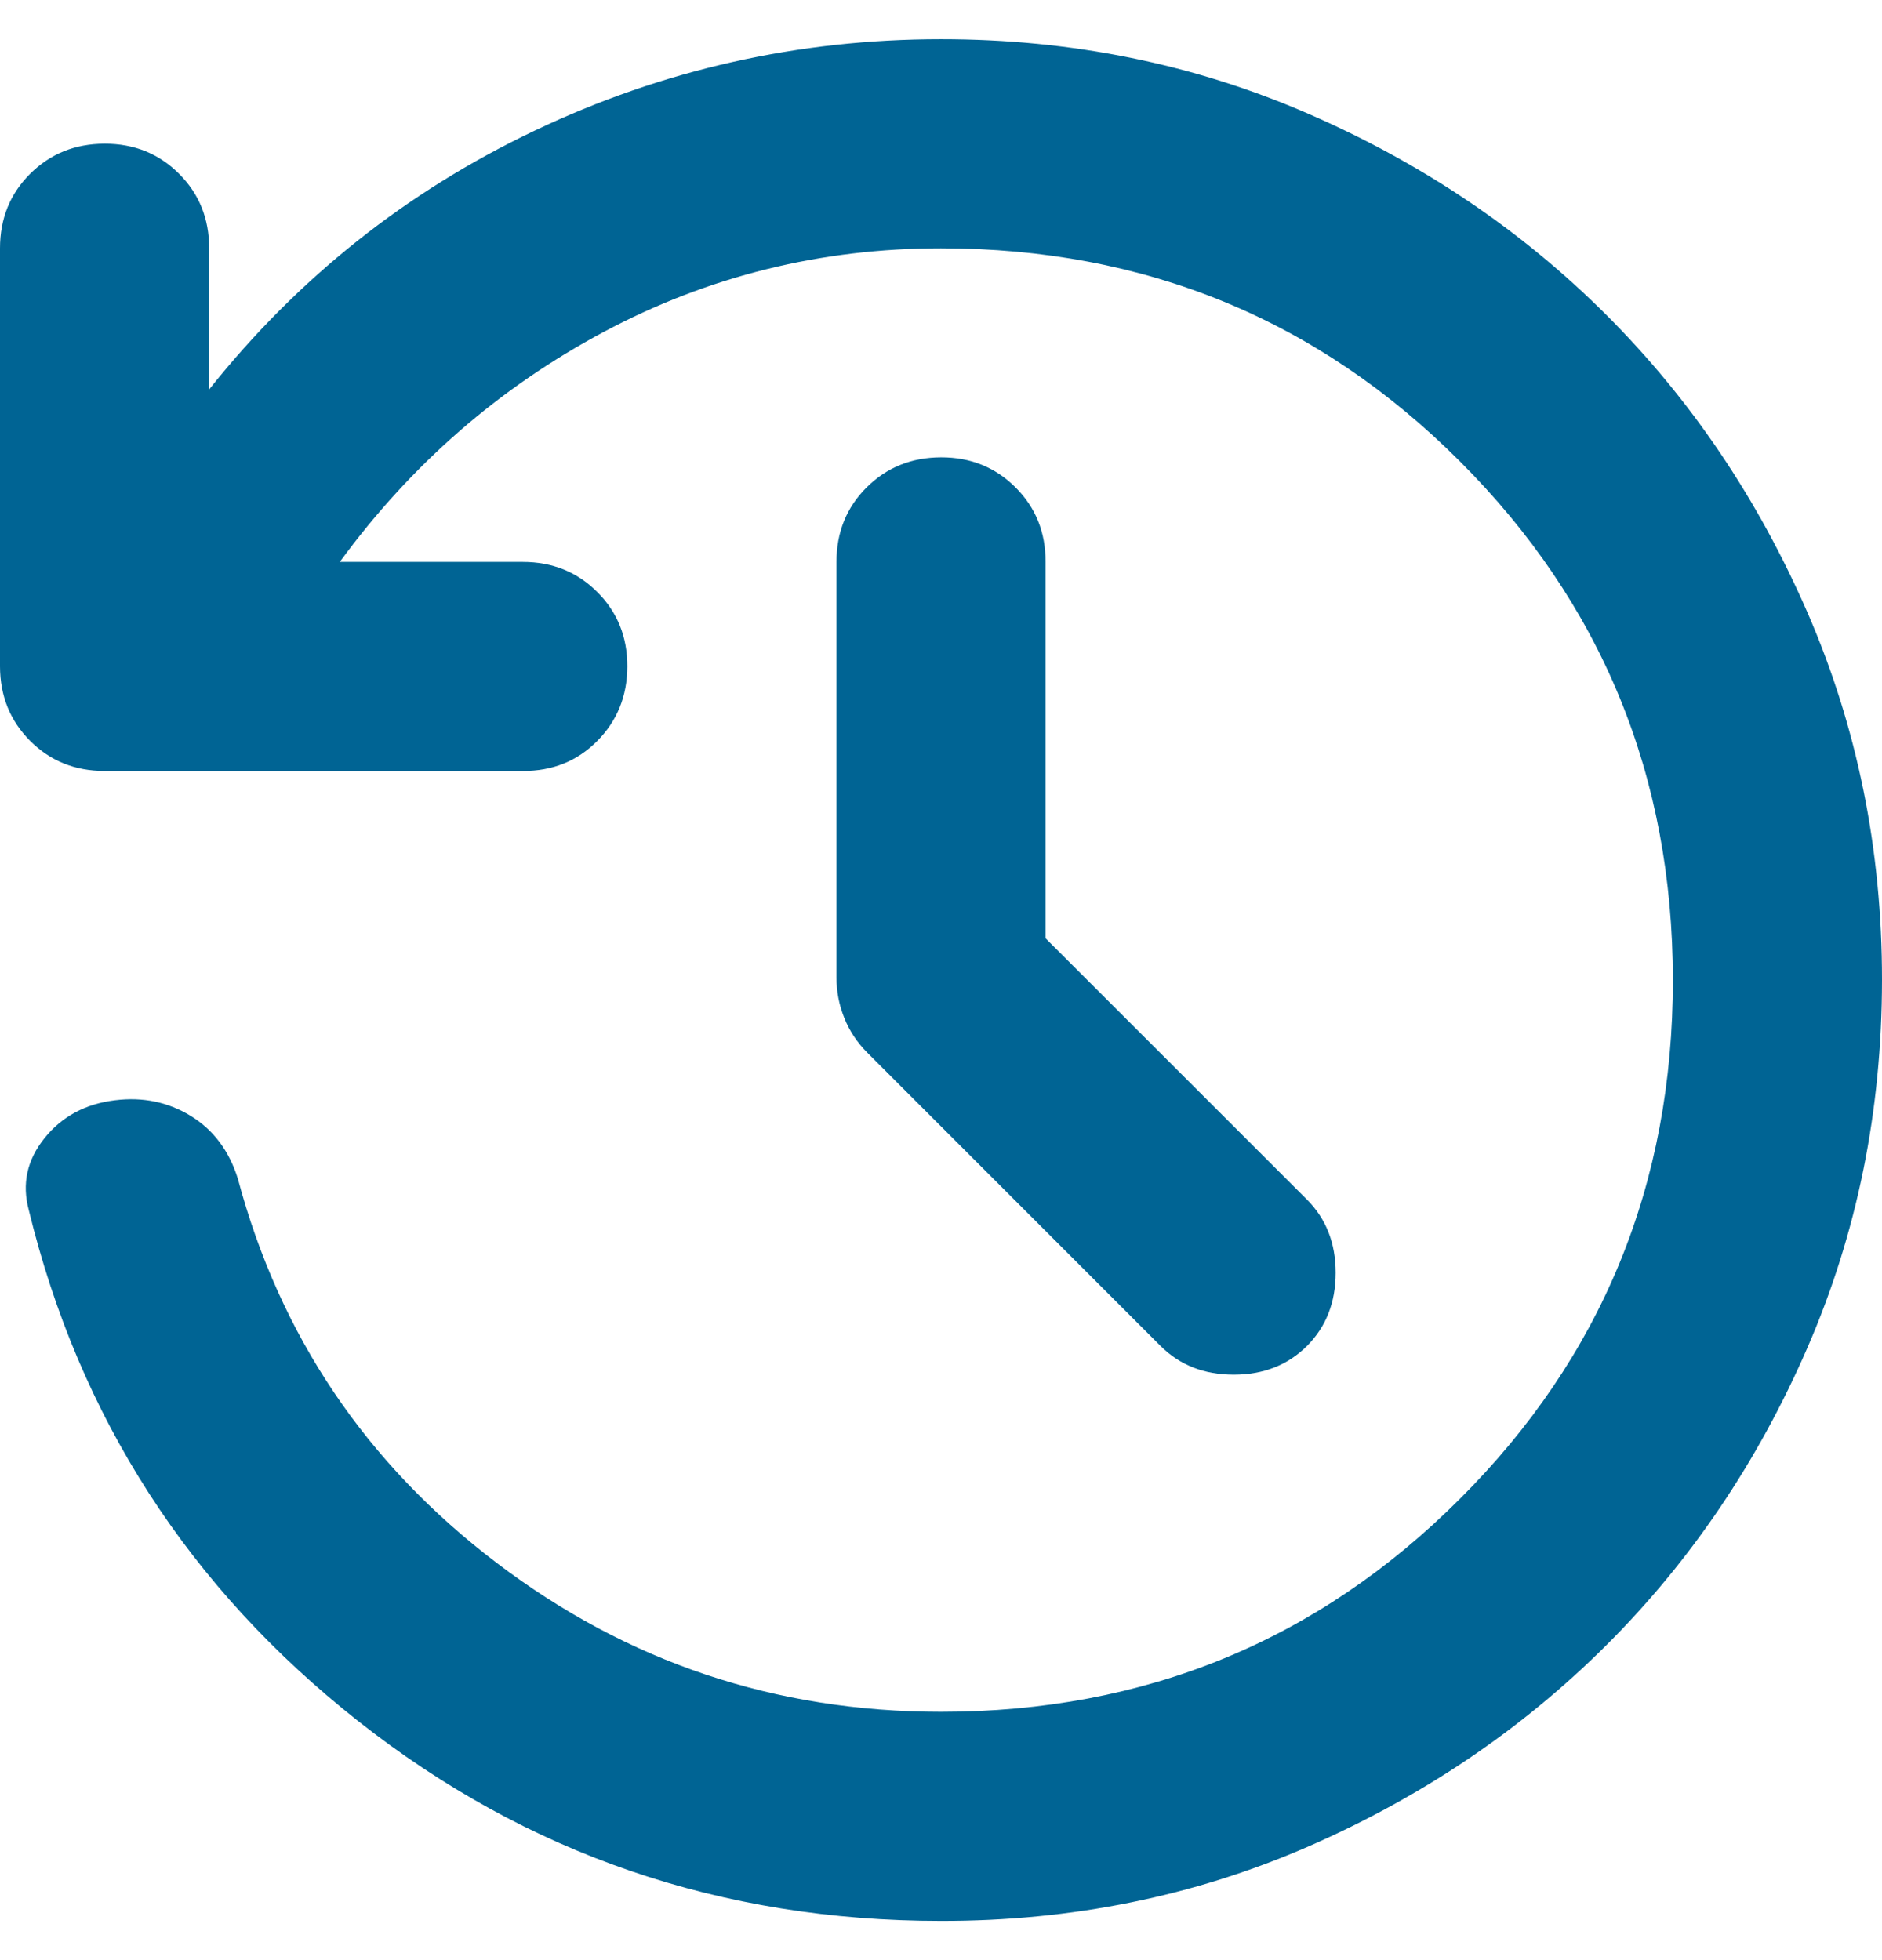 <svg xmlns="http://www.w3.org/2000/svg" width="24" height="25" viewBox="0 0 24 25" fill="none">
  <path d="M12 24.5C9.2 24.5 6.722 23.65 4.567 21.951C2.411 20.251 1.011 18.079 0.367 15.433C0.278 15.1 0.344 14.795 0.567 14.517C0.789 14.24 1.089 14.079 1.467 14.033C1.822 13.989 2.144 14.056 2.433 14.233C2.722 14.411 2.922 14.678 3.033 15.033C3.567 17.033 4.667 18.667 6.333 19.933C8 21.2 9.889 21.833 12 21.833C14.6 21.833 16.806 20.928 18.617 19.117C20.429 17.307 21.334 15.101 21.333 12.5C21.332 9.899 20.427 7.694 18.617 5.884C16.808 4.074 14.602 3.168 12 3.167C10.467 3.167 9.033 3.522 7.7 4.233C6.367 4.944 5.244 5.922 4.333 7.167H6.667C7.044 7.167 7.361 7.295 7.617 7.551C7.873 7.807 8.001 8.123 8 8.5C7.999 8.877 7.871 9.194 7.616 9.451C7.361 9.708 7.044 9.835 6.667 9.833H1.333C0.956 9.833 0.639 9.705 0.384 9.449C0.129 9.193 0.001 8.877 0 8.5V3.167C0 2.789 0.128 2.472 0.384 2.217C0.64 1.962 0.956 1.834 1.333 1.833C1.71 1.832 2.027 1.96 2.284 2.217C2.541 2.474 2.668 2.791 2.667 3.167V4.967C3.8 3.544 5.184 2.444 6.817 1.667C8.451 0.889 10.179 0.5 12 0.5C13.667 0.5 15.228 0.817 16.684 1.451C18.14 2.084 19.407 2.94 20.484 4.016C21.561 5.092 22.417 6.359 23.051 7.816C23.684 9.273 24.001 10.834 24 12.5C23.999 14.166 23.683 15.727 23.051 17.184C22.419 18.641 21.563 19.908 20.484 20.984C19.405 22.06 18.138 22.916 16.684 23.551C15.23 24.185 13.668 24.502 12 24.5ZM13.333 11.967L16.667 15.3C16.911 15.544 17.033 15.856 17.033 16.233C17.033 16.611 16.911 16.922 16.667 17.167C16.422 17.411 16.111 17.533 15.733 17.533C15.356 17.533 15.044 17.411 14.8 17.167L11.067 13.433C10.933 13.3 10.833 13.15 10.767 12.984C10.7 12.818 10.667 12.645 10.667 12.467V7.167C10.667 6.789 10.795 6.472 11.051 6.217C11.307 5.962 11.623 5.834 12 5.833C12.377 5.832 12.694 5.96 12.951 6.217C13.208 6.474 13.335 6.791 13.333 7.167V11.967Z" fill="#006494"/>
</svg>